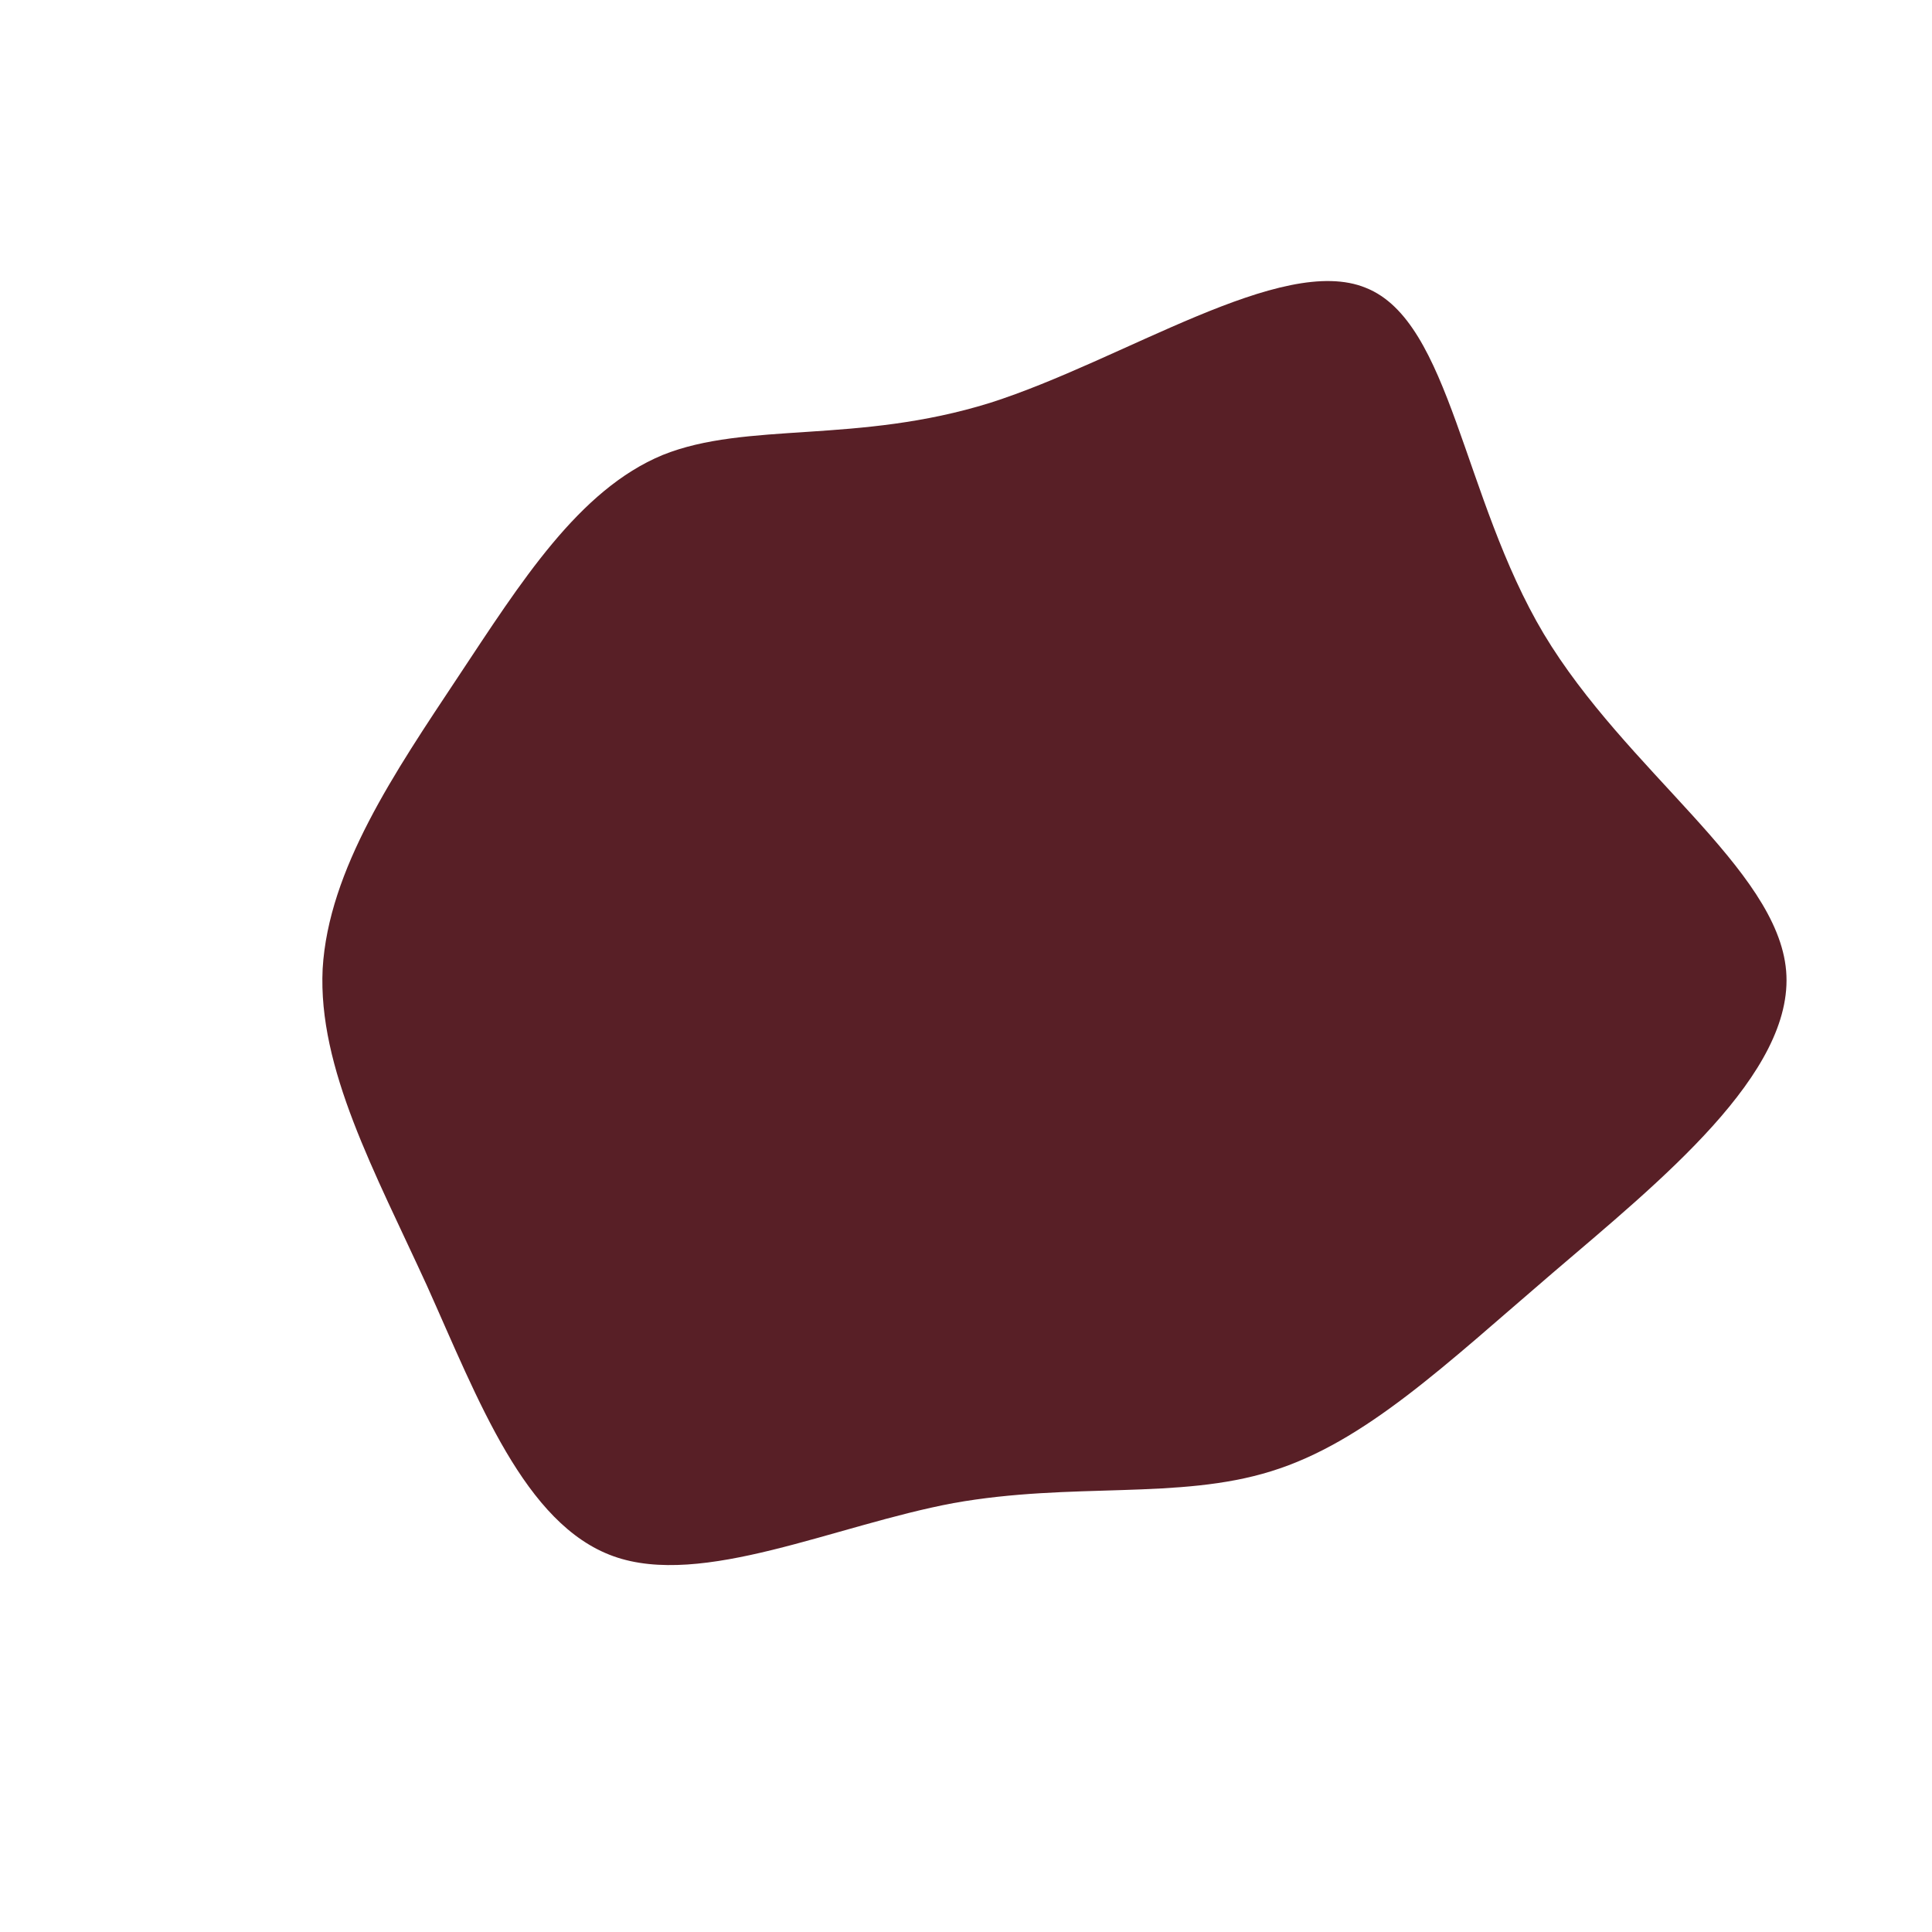 <?xml version="1.0" standalone="no"?>
<svg viewBox="0 0 200 200" xmlns="http://www.w3.org/2000/svg">
  <path fill="#581F26" d="M41.4,-70.2C50.2,-66.7,51.4,-48.5,59.8,-34.4C68.3,-20.2,84,-10.1,84.9,0.5C85.8,11.1,71.8,22.3,60.7,31.8C49.6,41.3,41.3,49.3,31.6,52.3C22,55.3,11,53.4,-1.3,55.6C-13.6,57.9,-27.3,64.4,-36.5,61.1C-45.7,57.8,-50.5,44.9,-55.8,33.1C-61.2,21.3,-67.1,10.6,-66.6,0.3C-66,-10,-59.1,-20.1,-52.6,-29.9C-46.1,-39.7,-40.1,-49.3,-31.4,-52.9C-22.7,-56.4,-11.3,-54,2.5,-58.3C16.3,-62.7,32.7,-73.8,41.4,-70.2Z" transform="translate(100 100)" />
</svg>
